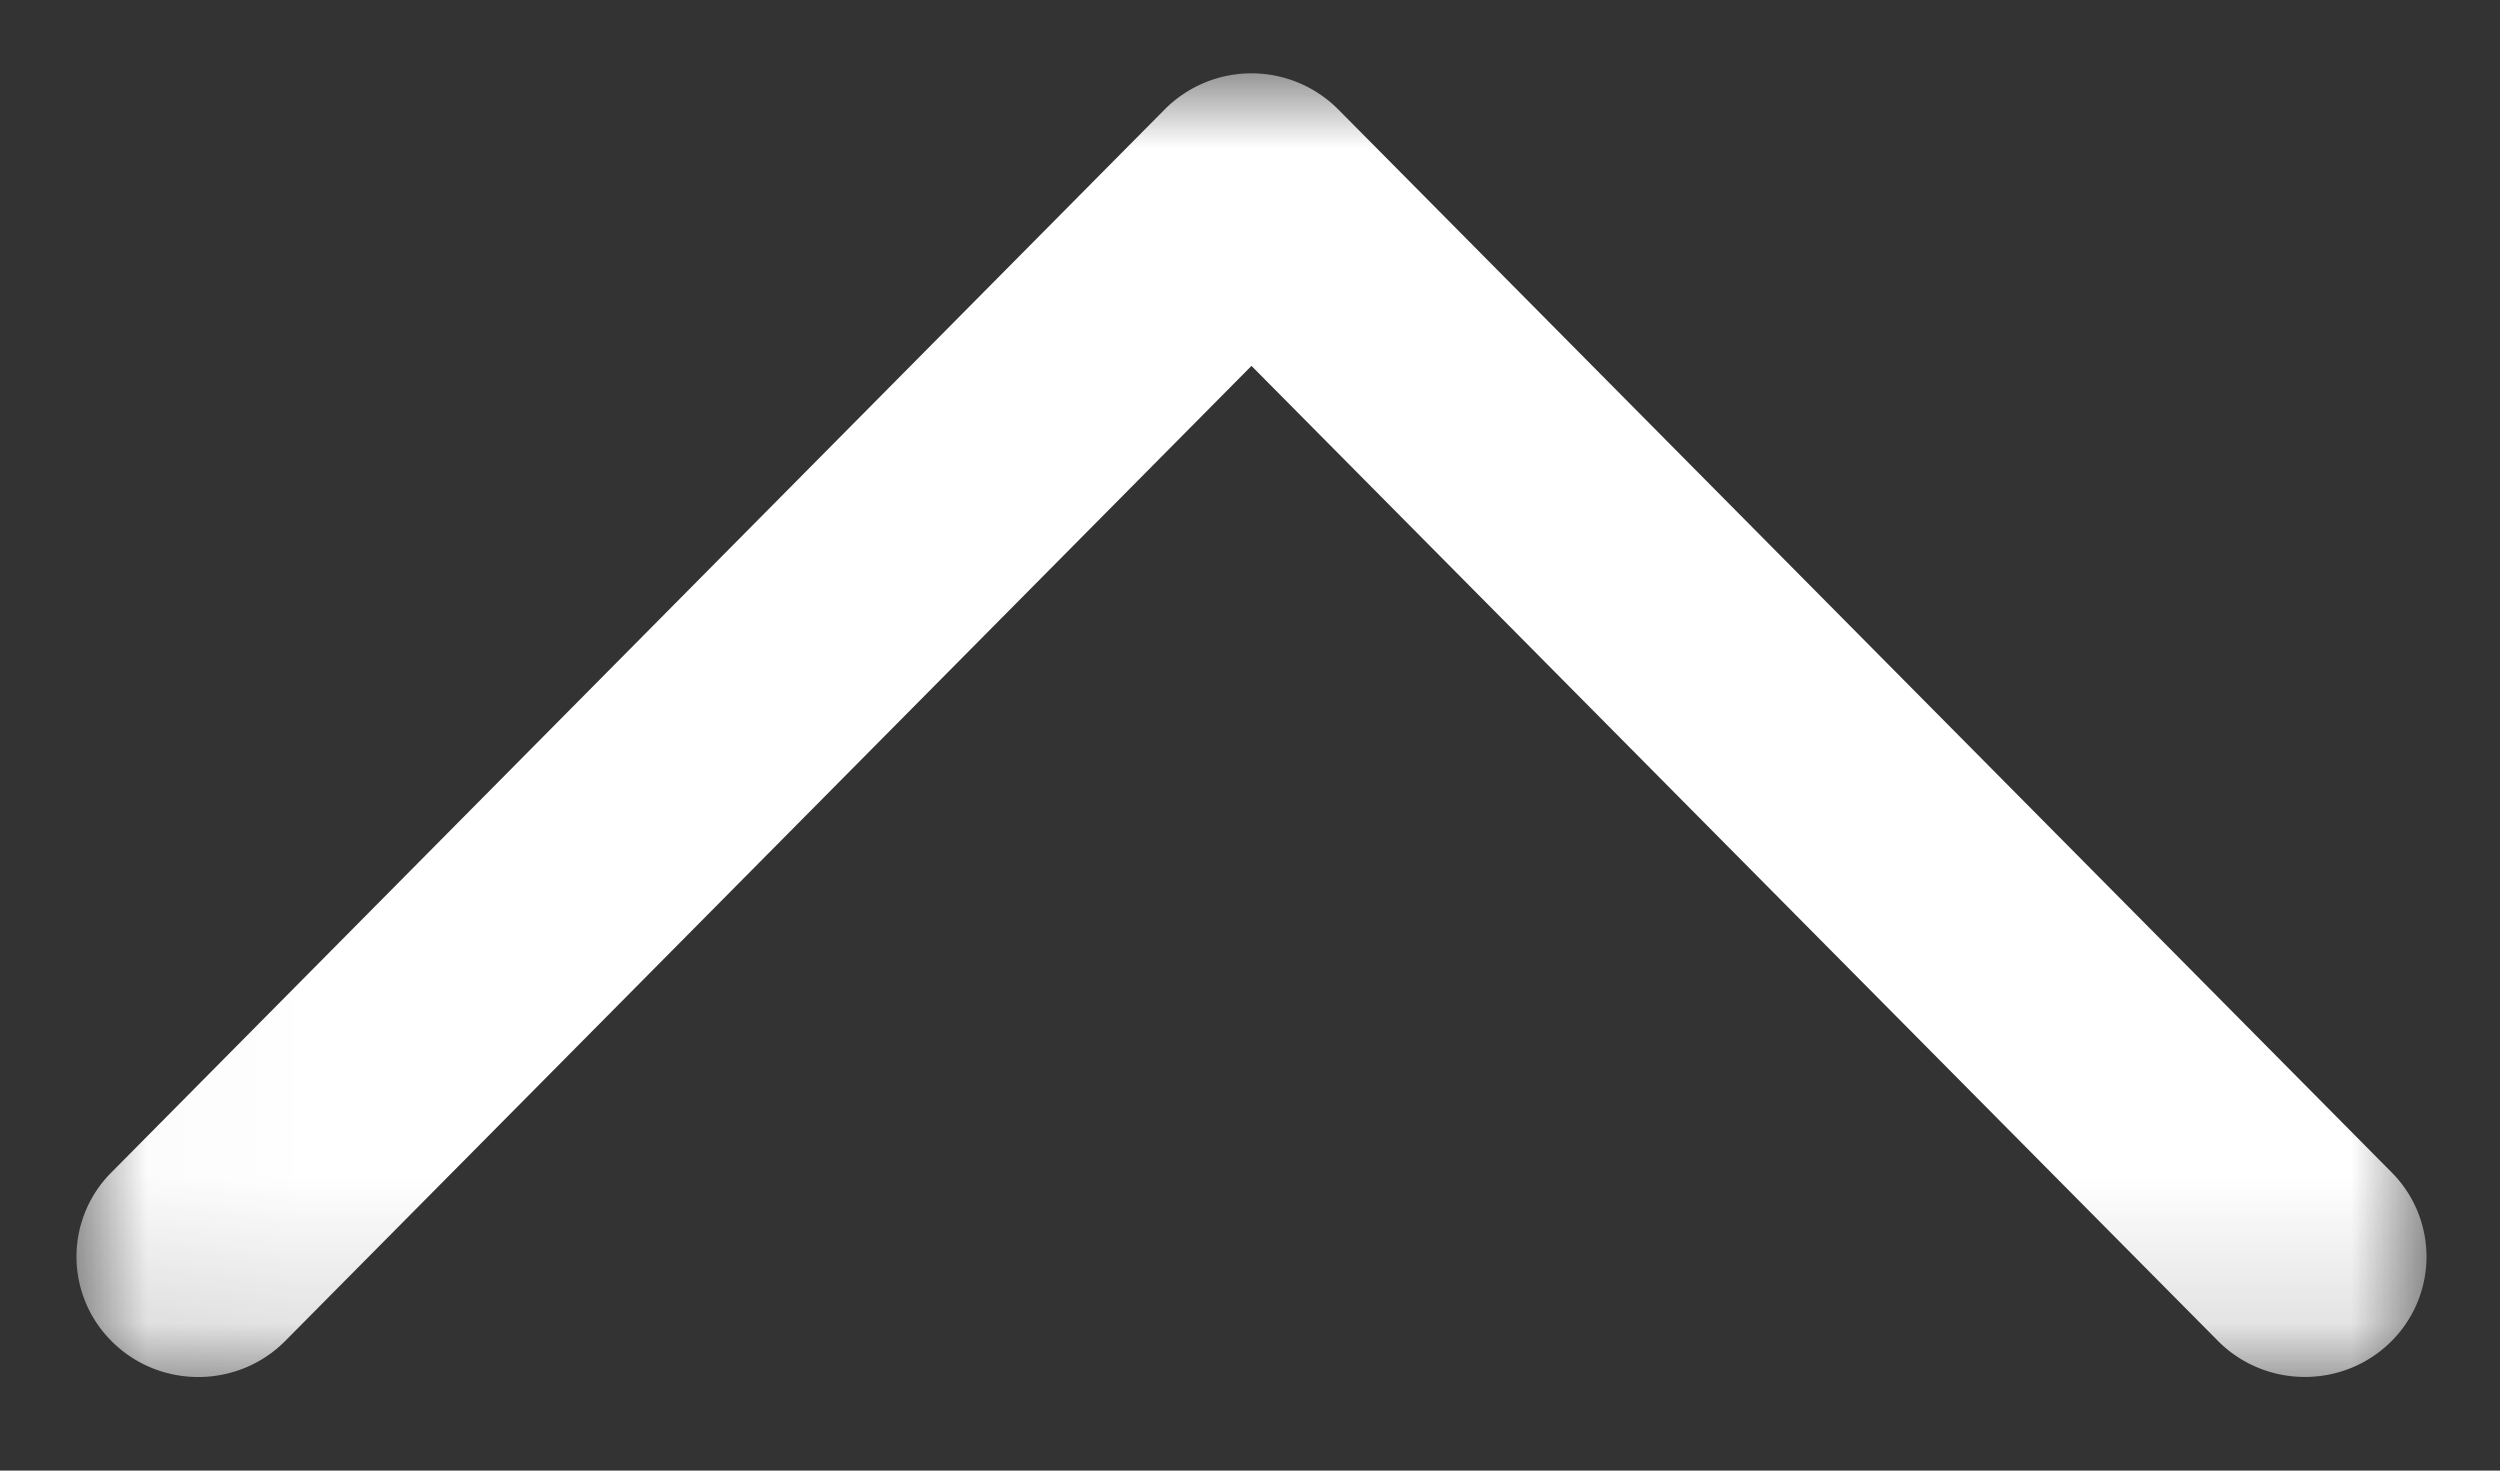 <svg xmlns="http://www.w3.org/2000/svg" xmlns:xlink="http://www.w3.org/1999/xlink" width="17" height="10" viewBox="0 0 17 10">
    <rect x="0" y="0" width="17" height="10" fill="#333333" stroke="none"/>
    <defs>
        <path id="a" d="M0 15.98h8.864V0H0z"/>
    </defs>
    <g fill="none" fill-rule="evenodd" transform="rotate(90 8 8.5)">
        <mask id="b" fill="#fff">
            <use xlink:href="#a"/>
        </mask>
        <path fill="#FFF" d="M8.045 15.98a.81.81 0 0 1-.572-.237L.245 8.581a.832.832 0 0 1 0-1.182L7.473.236A.812.812 0 0 1 8.63.248c.316.327.31.85-.012 1.17L1.988 7.99l6.63 6.57c.323.32.328.845.012 1.171a.812.812 0 0 1-.585.249" mask="url(#b)"/>
    </g>
</svg>
